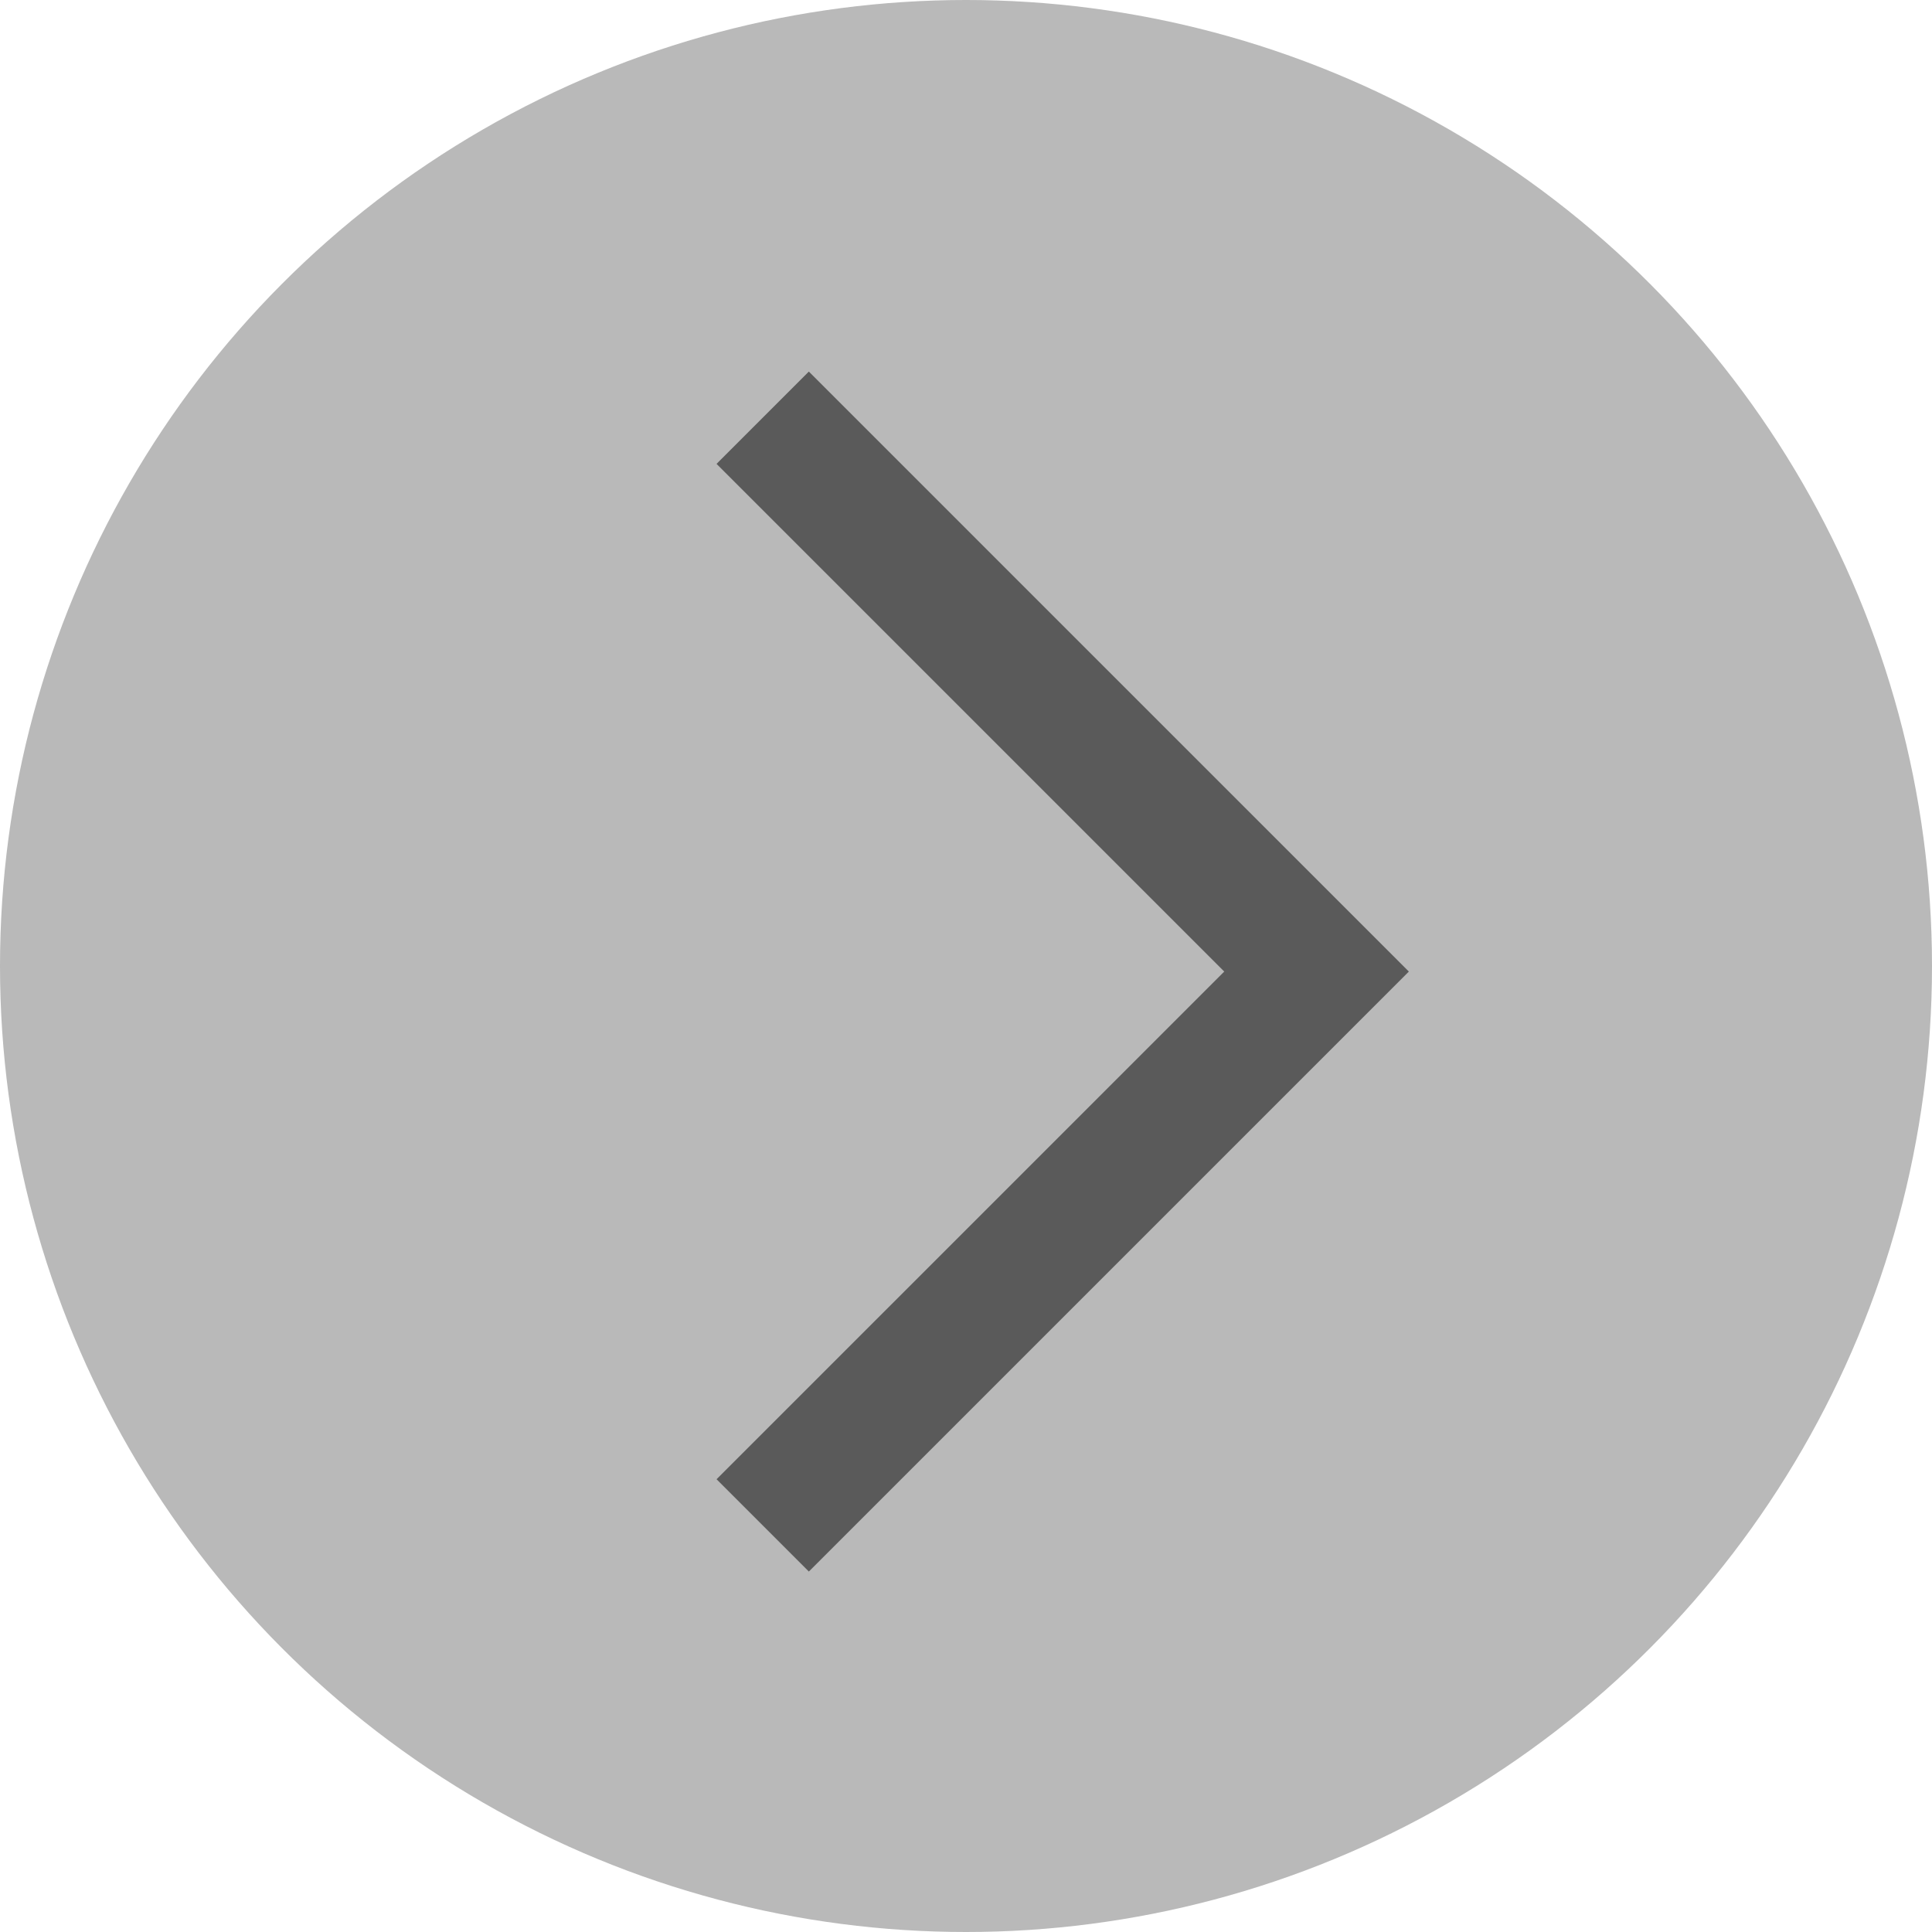 <svg width="74" height="74" viewBox="0 0 74 74" fill="none" xmlns="http://www.w3.org/2000/svg">
<circle cx="37" cy="37" r="37" fill="#A7A7A7" fill-opacity="0.8"/>
<path d="M29.213 16L50.427 37.213L29.213 58.426" stroke="#5A5A5A" stroke-width="5"/>
</svg>
